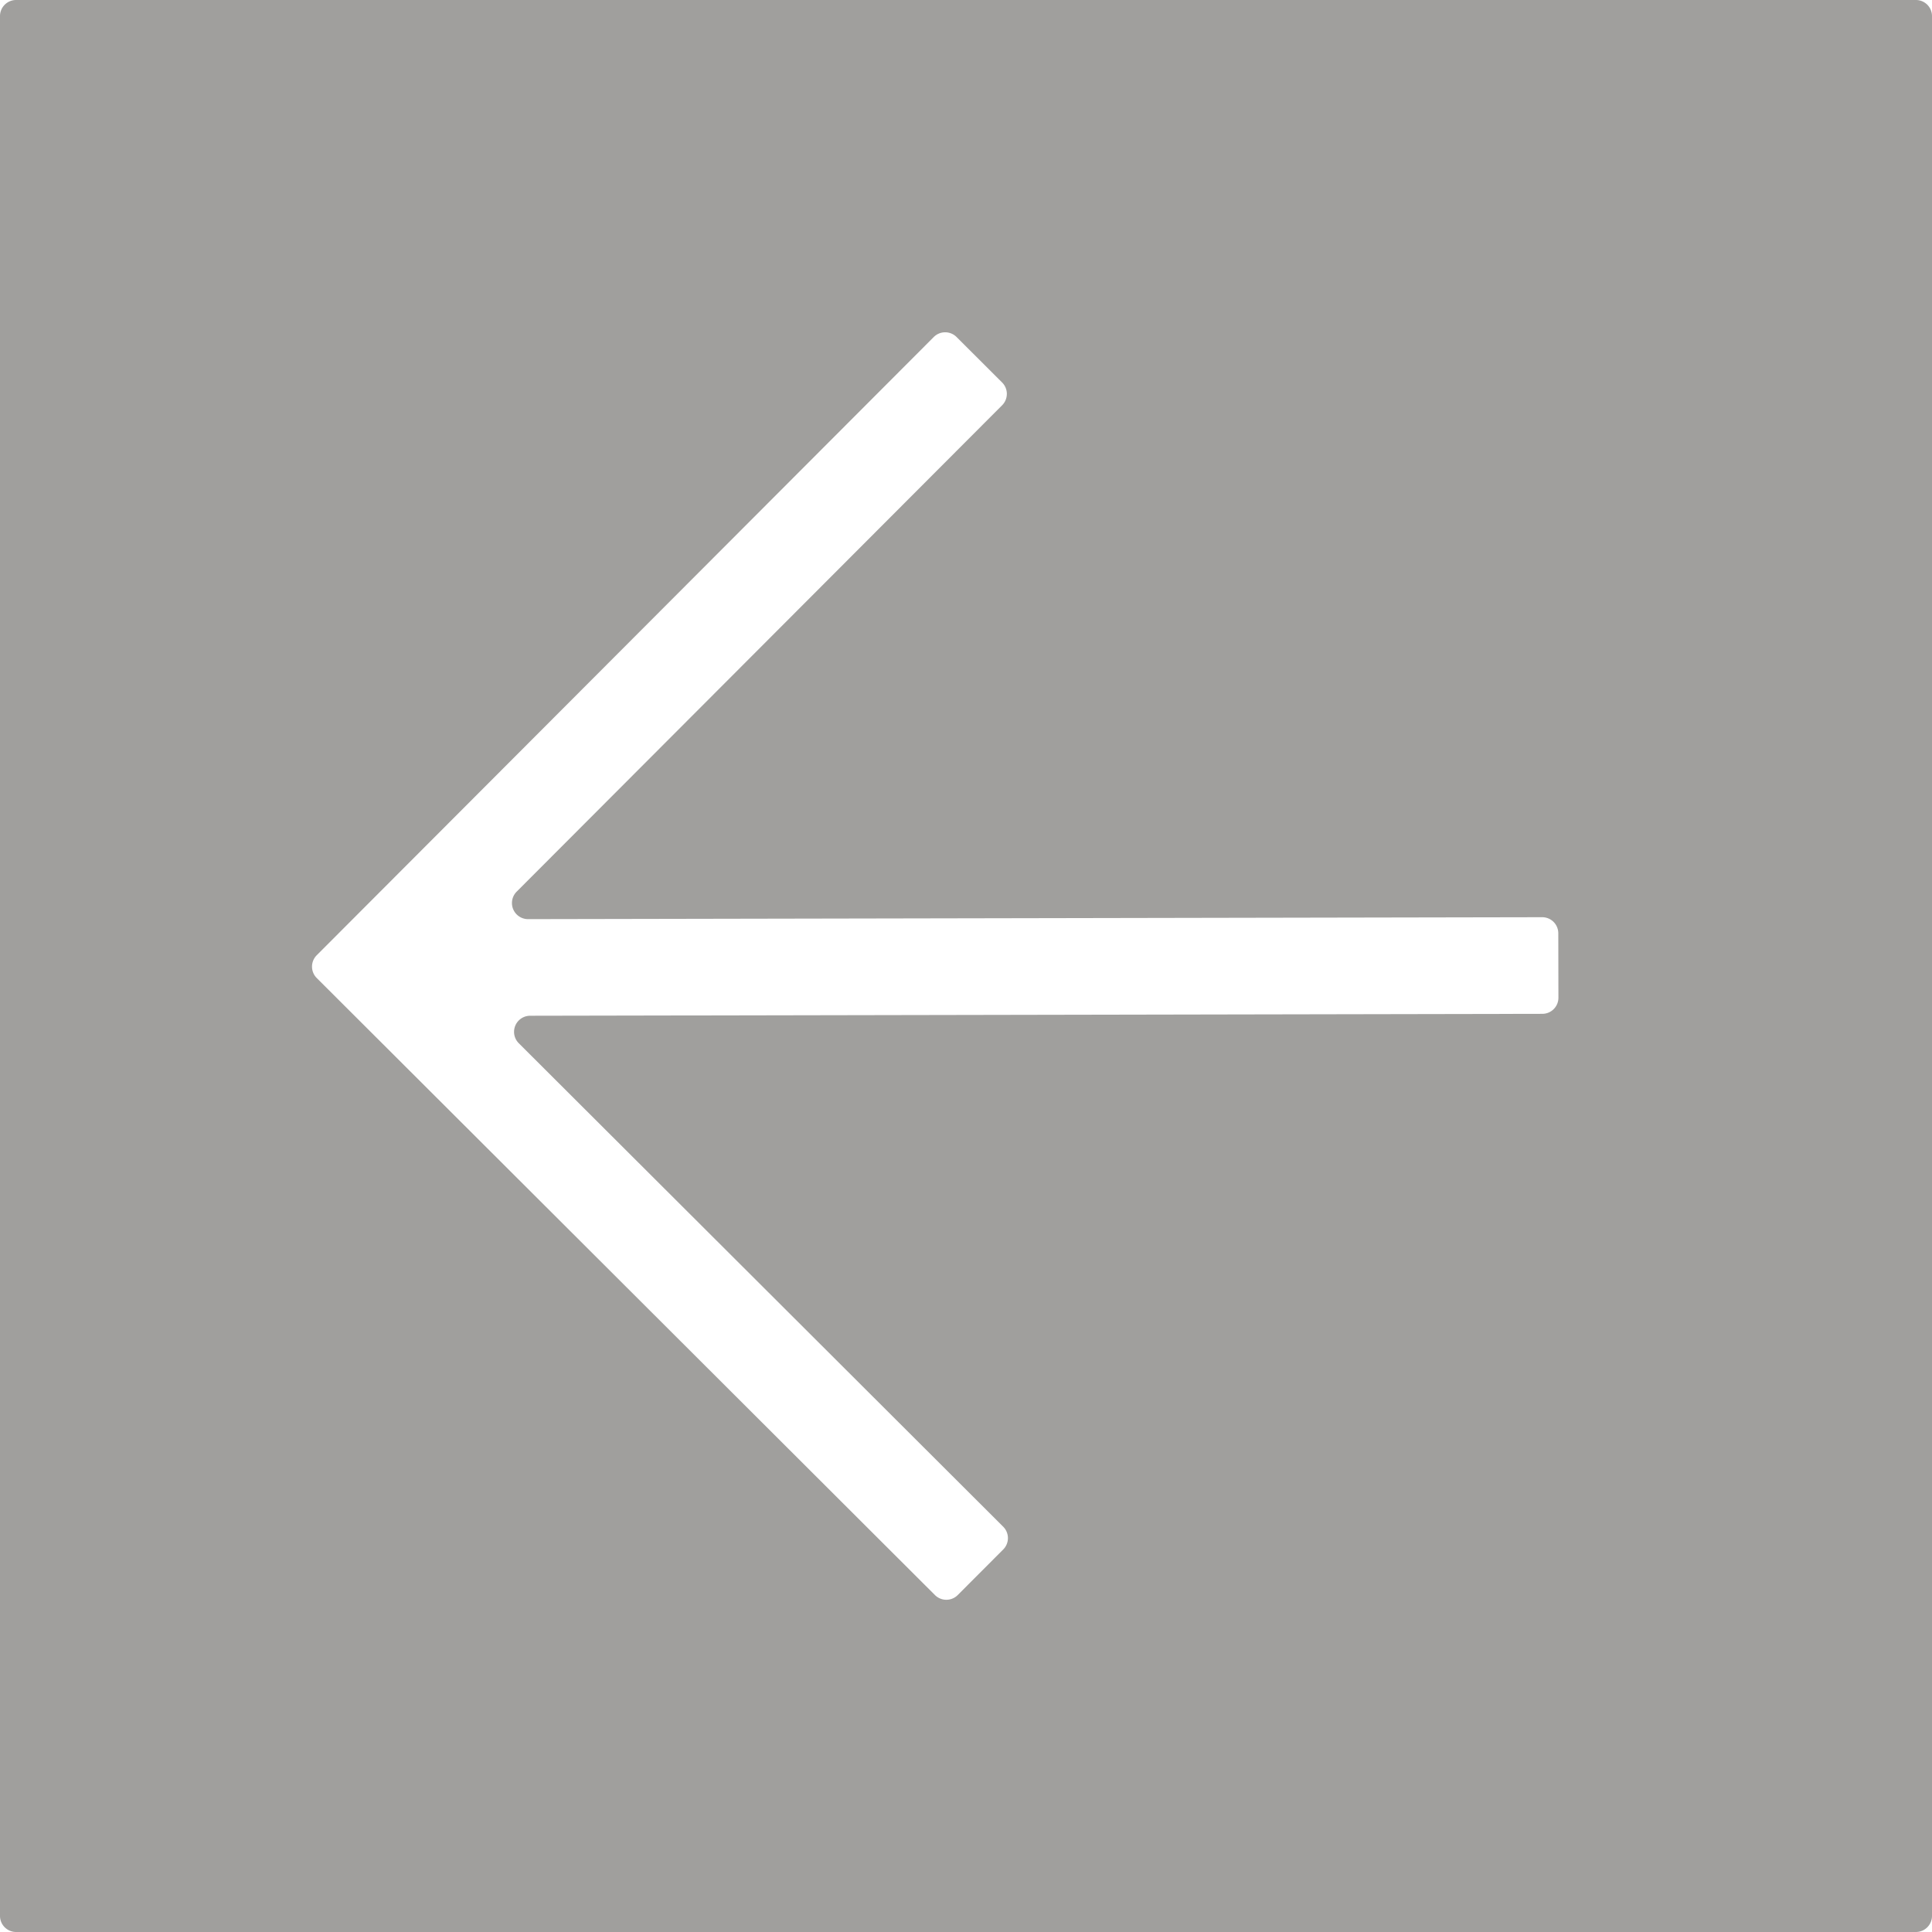 <svg xmlns="http://www.w3.org/2000/svg" width="120mm" height="120mm" viewBox="0 0 340.157 340.157">
  <g id="Schilder">
      <g id="P-15-E">
        <path fill="#A09f9d" stroke="none" d="M337.323,0H2.834A2.834,2.834,0,0,0,0,2.834V337.323a2.834,2.834,0,0,0,2.834,2.834H337.323a2.834,2.834,0,0,0,2.834-2.834V2.834A2.834,2.834,0,0,0,337.323,0Zm-65.77,178.5-178.212.338a2.834,2.834,0,0,0-2,4.841L176.63,268.8a2.834,2.834,0,0,1,0,4.009l-8.009,8.025a2.835,2.835,0,0,1-4.009,0L55.765,172.194a2.835,2.835,0,0,1,0-4.009L164.405,59.334a2.836,2.836,0,0,1,4.009,0l8.025,8.009a2.835,2.835,0,0,1,0,4.009L90.965,156.99a2.835,2.835,0,0,0,2.012,4.837l178.544-.339a2.834,2.834,0,0,1,2.84,2.829l.022,11.339A2.835,2.835,0,0,1,271.553,178.5Z"/>
      </g>
    </g>
</svg>
